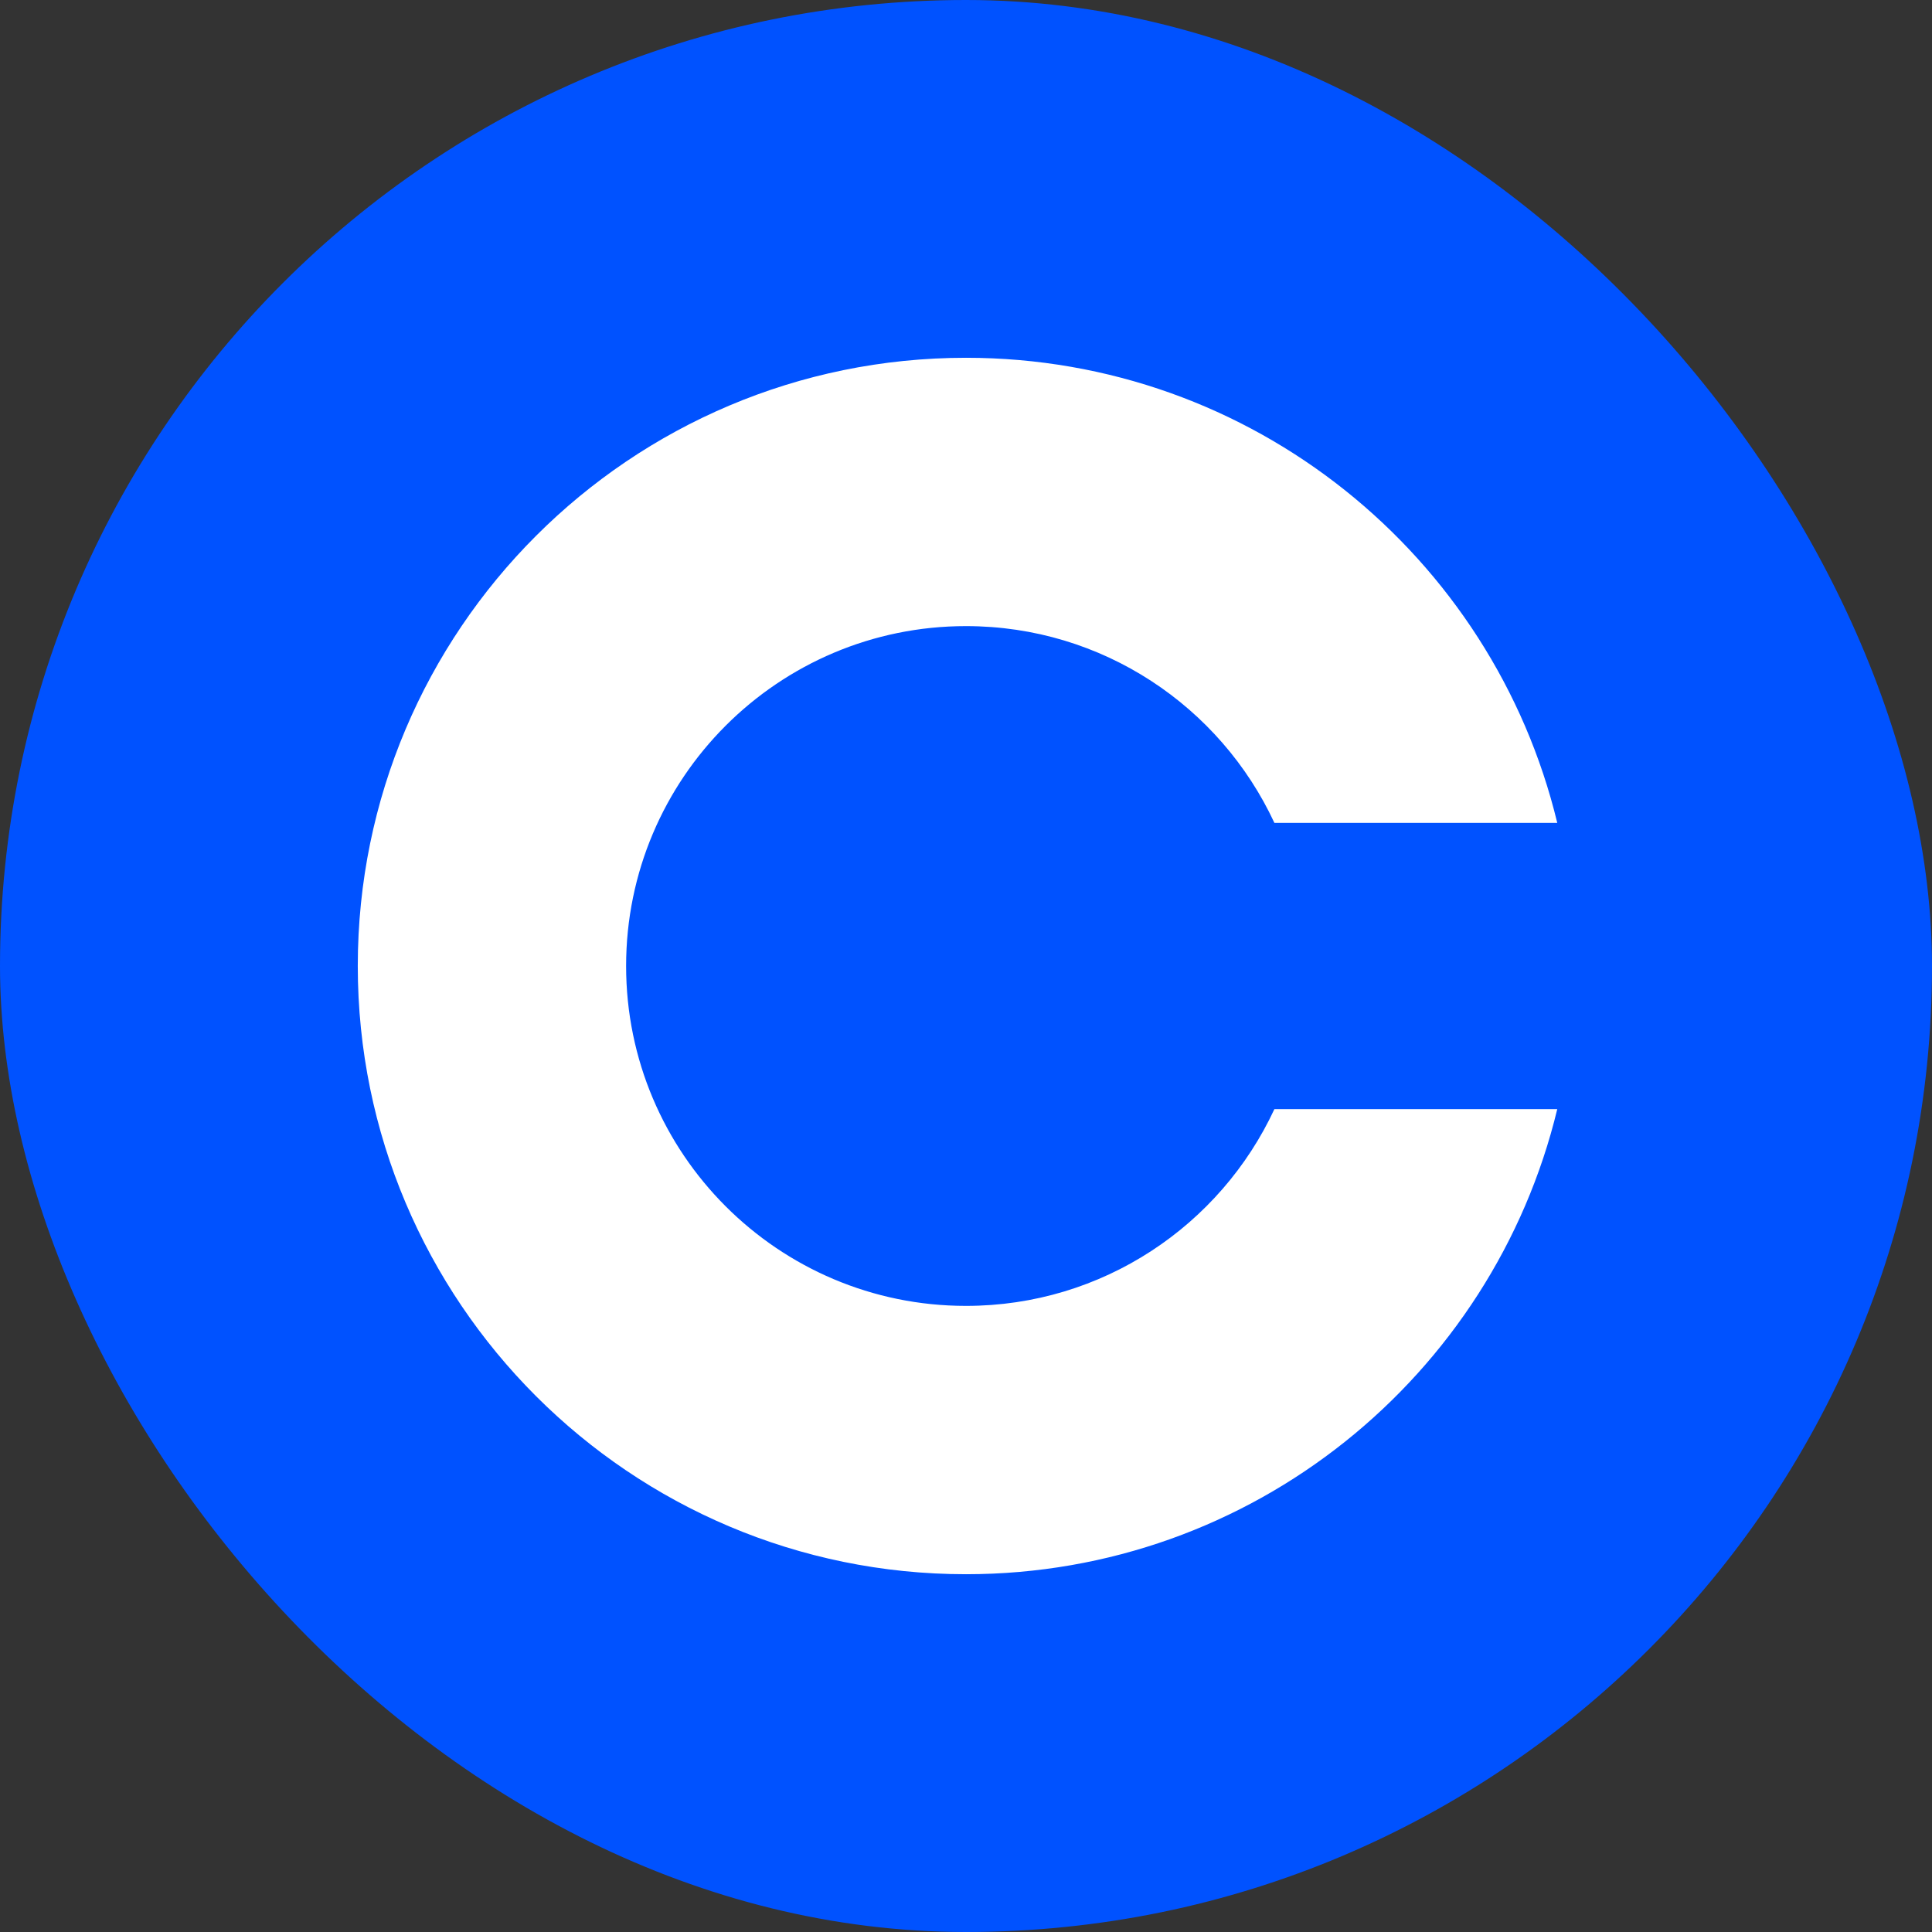 <svg width="27" height="27" viewBox="0 0 27 27" fill="none" xmlns="http://www.w3.org/2000/svg">
<rect x="0" y="0" width="27" height="27" fill="#333333" stroke="none"/>
<rect width="27" height="27" rx="13.5" fill="#0052FF"/>
<path fill-rule="evenodd" clip-rule="evenodd" d="M21.763 11.5H17.81C17.055 9.876 15.409 8.75 13.5 8.75C10.877 8.75 8.75 10.877 8.75 13.5C8.75 16.123 10.877 18.25 13.5 18.25C15.409 18.25 17.055 17.124 17.81 15.5H21.763C20.864 19.229 17.506 22 13.5 22C8.806 22 5 18.194 5 13.5C5 8.806 8.806 5 13.5 5C17.506 5 20.864 7.771 21.763 11.5Z" fill="white"/>
</svg>
